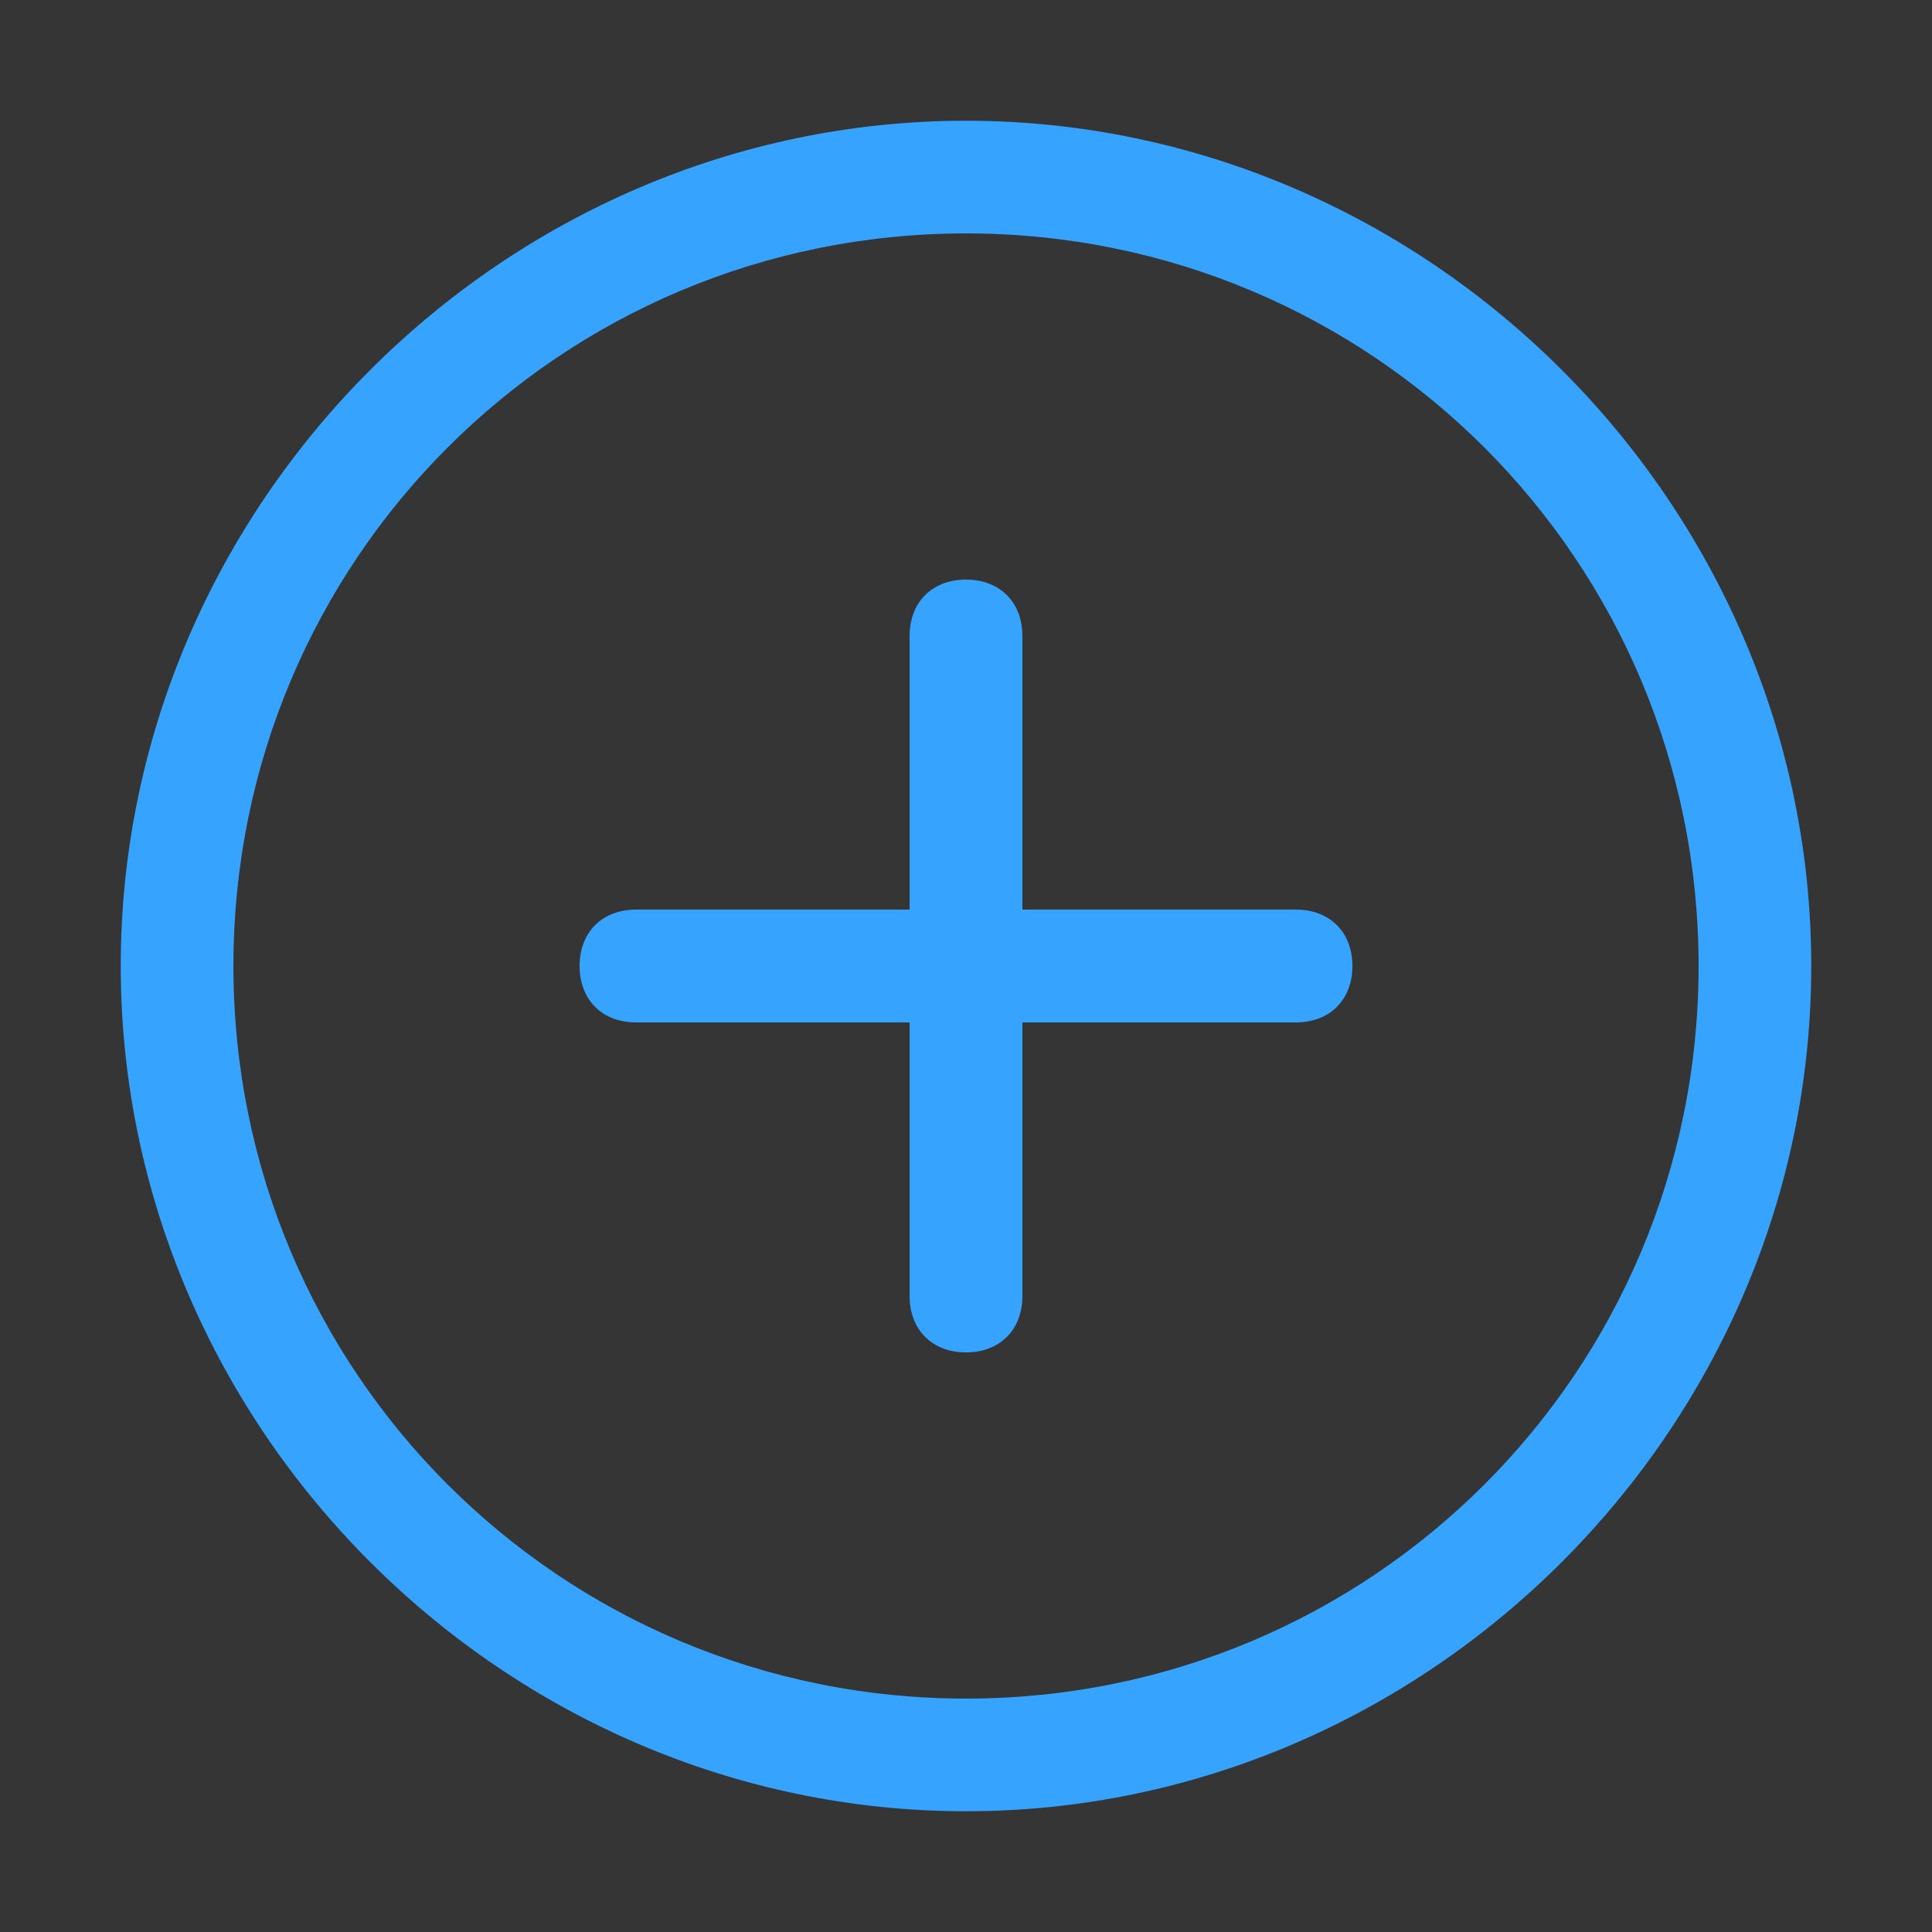 <?xml version="1.0" encoding="UTF-8"?>
<svg width="16px" height="16px" viewBox="0 0 16 16" version="1.1" xmlns="http://www.w3.org/2000/svg" xmlns:xlink="http://www.w3.org/1999/xlink">
    <rect x="0" y="0" width="16" height="16" fill="#333333" stroke="none"/>
    <g id="页面-1" stroke="none" stroke-width="1" fill="none" fill-rule="evenodd">
        <g id="切图" transform="translate(-22, -699)" fill-rule="nonzero">
            <g id="icon/add" transform="translate(22, 699)">
                <rect id="矩形" fill="#FFFFFF" opacity="0.01" x="0" y="0" width="16" height="16"></rect>
                <path d="M8,1 C4.173,1 1,4.173 1,8 C1,11.827 4.173,15 8,15 C11.827,15 15,11.827 15,8 C15,4.173 11.827,1 8,1 Z M8,14.067 C4.64,14.067 1.933,11.36 1.933,8 C1.933,4.64 4.64,1.933 8,1.933 C11.36,1.933 14.067,4.64 14.067,8 C14.067,11.36 11.36,14.067 8,14.067 Z M11.2,8 C11.2,8.28 11.013,8.467 10.733,8.467 L8.467,8.467 L8.467,10.733 C8.467,11.013 8.28,11.2 8,11.2 C7.72,11.2 7.533,11.013 7.533,10.733 L7.533,8.467 L5.267,8.467 C4.987,8.467 4.8,8.28 4.8,8 C4.8,7.72 4.987,7.533 5.267,7.533 L7.533,7.533 L7.533,5.267 C7.533,4.987 7.72,4.8 8,4.8 C8.28,4.8 8.467,4.987 8.467,5.267 L8.467,7.533 L10.733,7.533 C11.013,7.533 11.2,7.72 11.2,8 Z" id="形状" fill="#36A4FF"></path>
            </g>
        </g>
    </g>
</svg>
